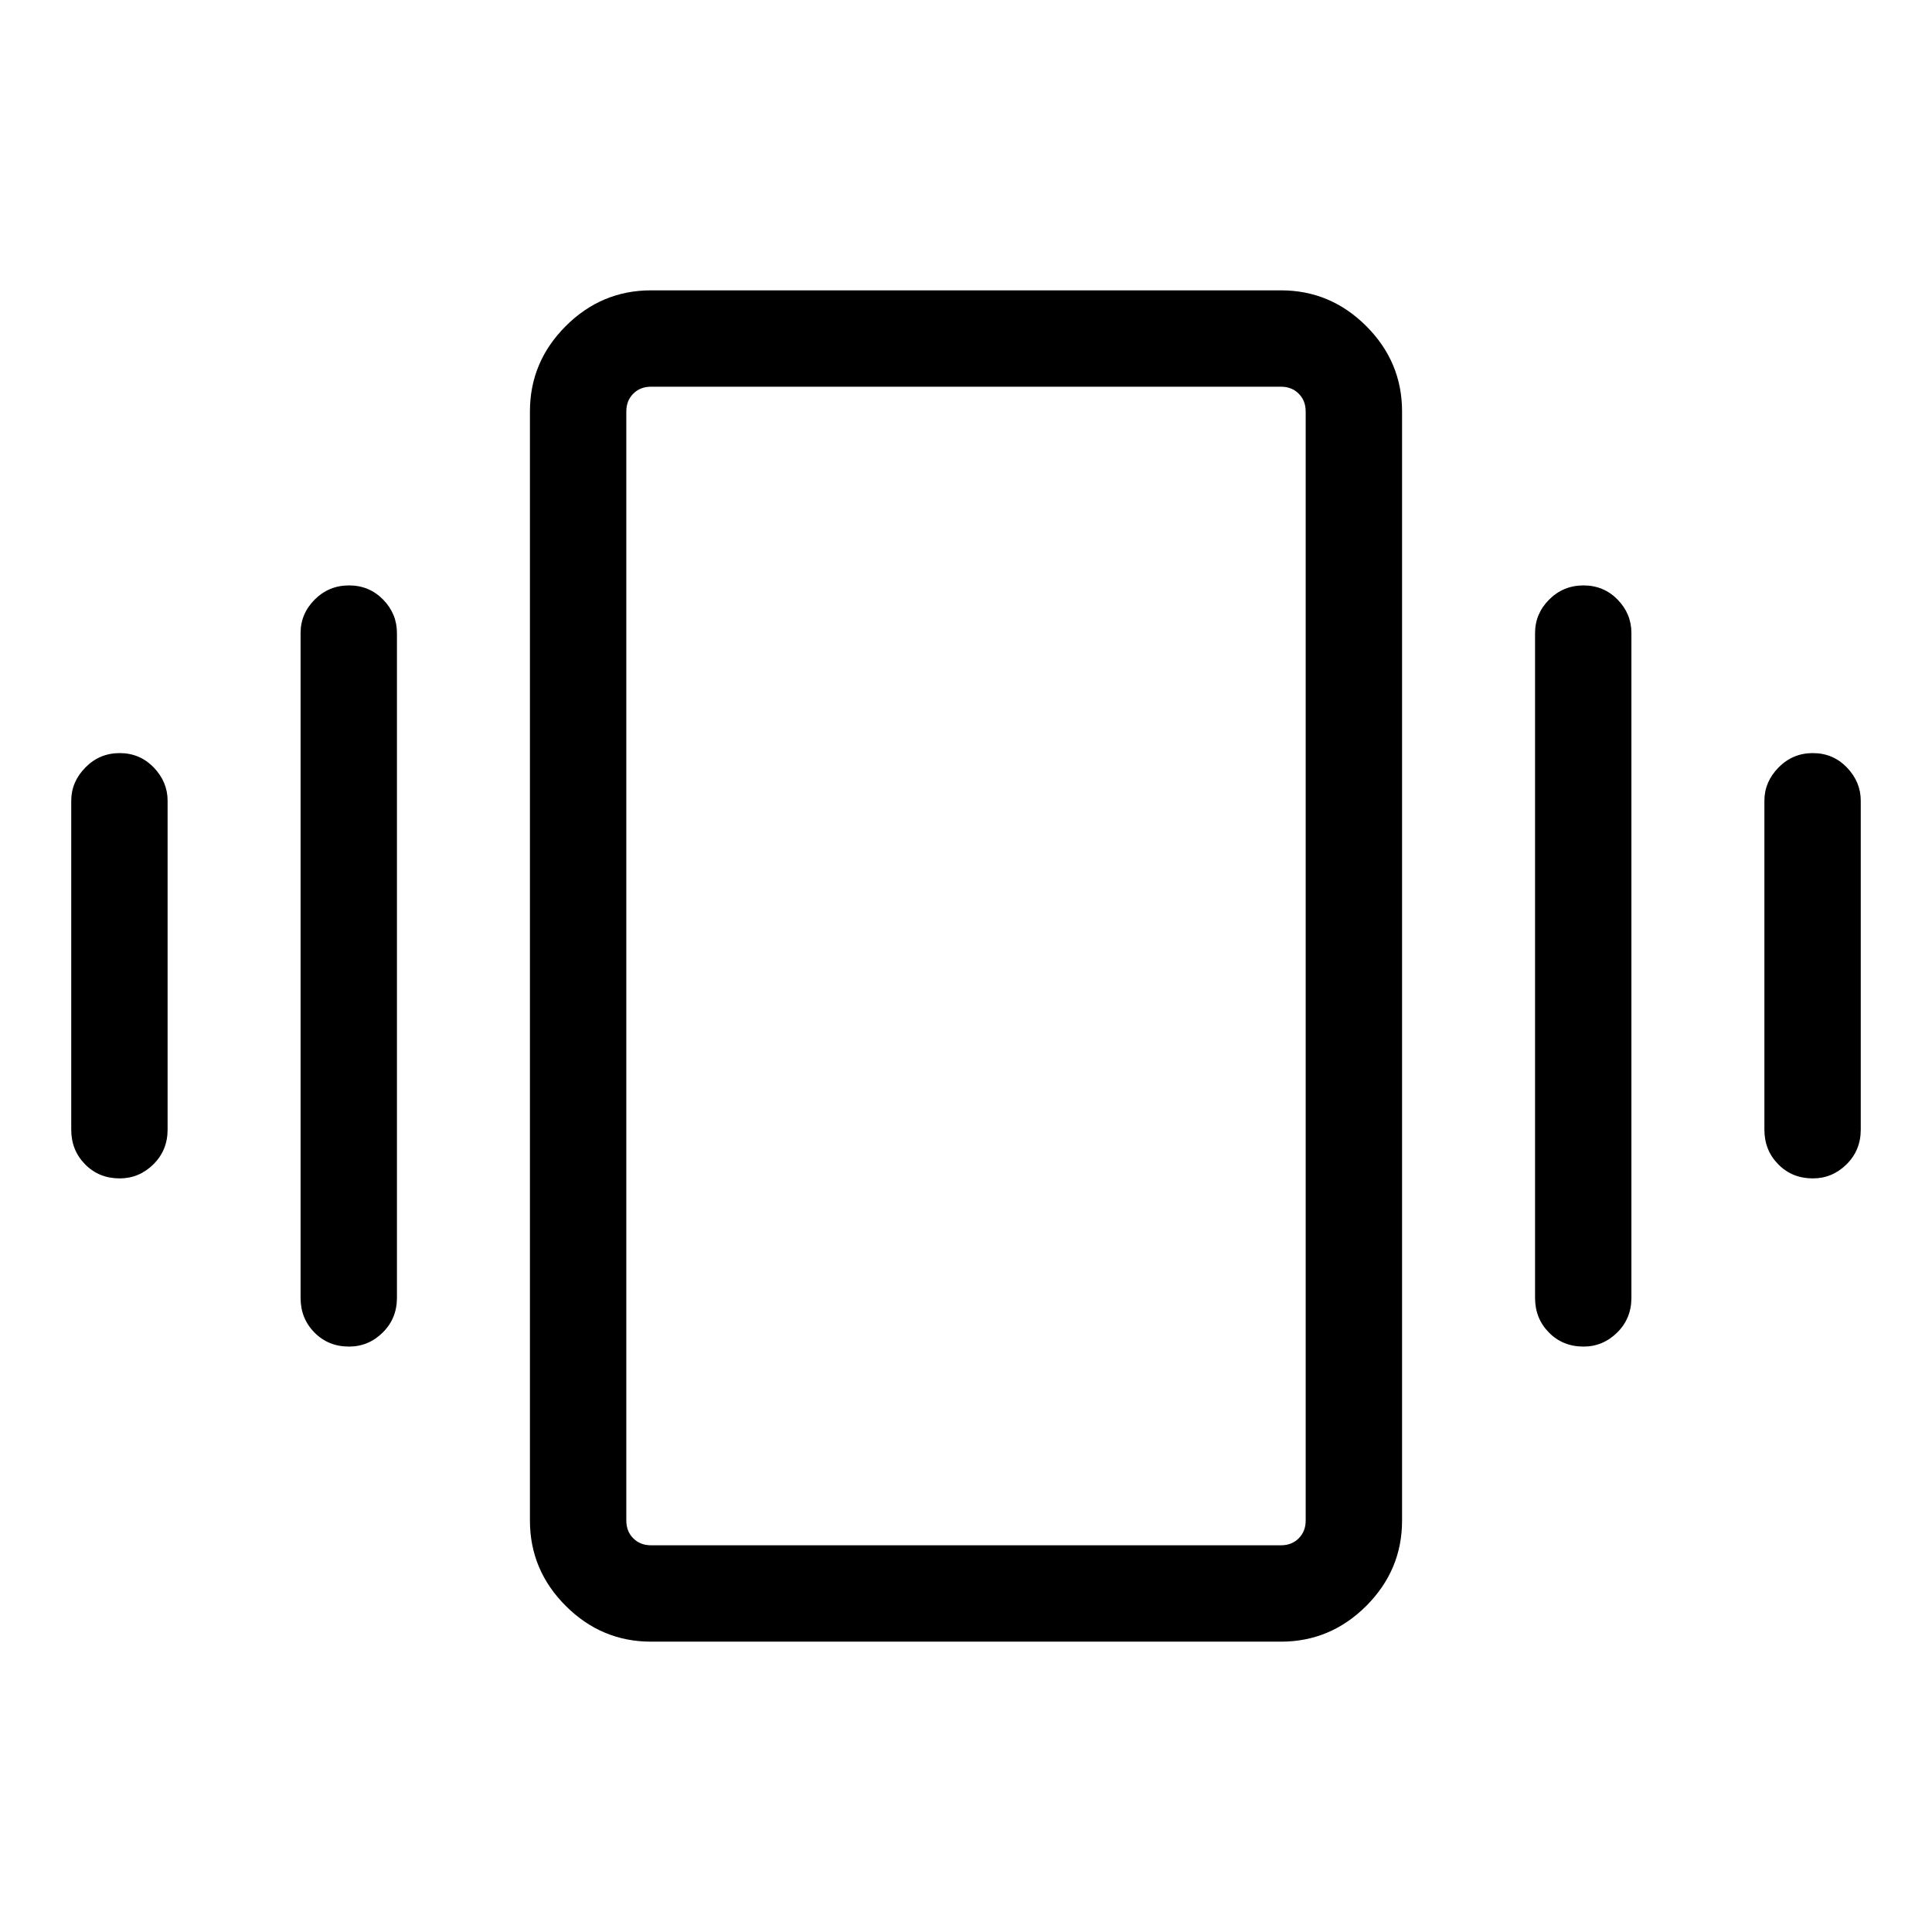 <svg xmlns="http://www.w3.org/2000/svg" height="40" viewBox="0 -960 960 960" width="40"><path d="M59.48-585.79q10.02 0 16.91 7.15 6.89 7.15 6.89 16.52v163.45q0 10.23-7.06 17.22-7.07 6.99-16.75 6.99-10.29 0-17.18-6.99-6.89-6.99-6.89-17.22v-163.45q0-9.37 7.03-16.52 7.02-7.15 17.05-7.15Zm113.96-83.32q10.02 0 16.91 7.02 6.89 7.03 6.89 16.65v330.35q0 10.23-7.06 17.22-7.07 6.98-16.75 6.98-10.29 0-17.18-6.98-6.89-6.99-6.89-17.22v-330.35q0-9.62 7.03-16.65 7.02-7.02 17.05-7.02Zm727.35 83.32q10.03 0 16.92 7.15 6.89 7.15 6.89 16.52v163.45q0 10.23-7.06 17.22-7.07 6.99-16.75 6.99-10.29 0-17.18-6.99-6.89-6.99-6.89-17.22v-163.45q0-9.37 7.02-16.52 7.03-7.15 17.05-7.15Zm-113.96-83.32q10.03 0 16.92 7.02 6.89 7.03 6.89 16.65v330.35q0 10.23-7.07 17.22-7.06 6.98-16.74 6.98-10.29 0-17.18-6.98-6.89-6.99-6.89-17.22v-330.35q0-9.62 7.02-16.65 7.03-7.02 17.05-7.02ZM323.51-144.27q-24.63 0-42.41-17.78-17.78-17.78-17.78-42.41v-551.08q0-24.63 17.78-42.41 17.78-17.78 42.41-17.78h312.98q24.63 0 42.41 17.78 17.78 17.78 17.78 42.41v551.08q0 24.63-17.78 42.41-17.78 17.78-42.41 17.78H323.51Zm0-47.88h312.98q5.38 0 8.84-3.47 3.46-3.46 3.46-8.84v-551.08q0-5.38-3.46-8.84-3.46-3.47-8.84-3.47H323.51q-5.38 0-8.84 3.47-3.46 3.46-3.46 8.84v551.08q0 5.38 3.46 8.84 3.46 3.47 8.84 3.47Zm-12.3 0v-575.7 575.7Z"/></svg>